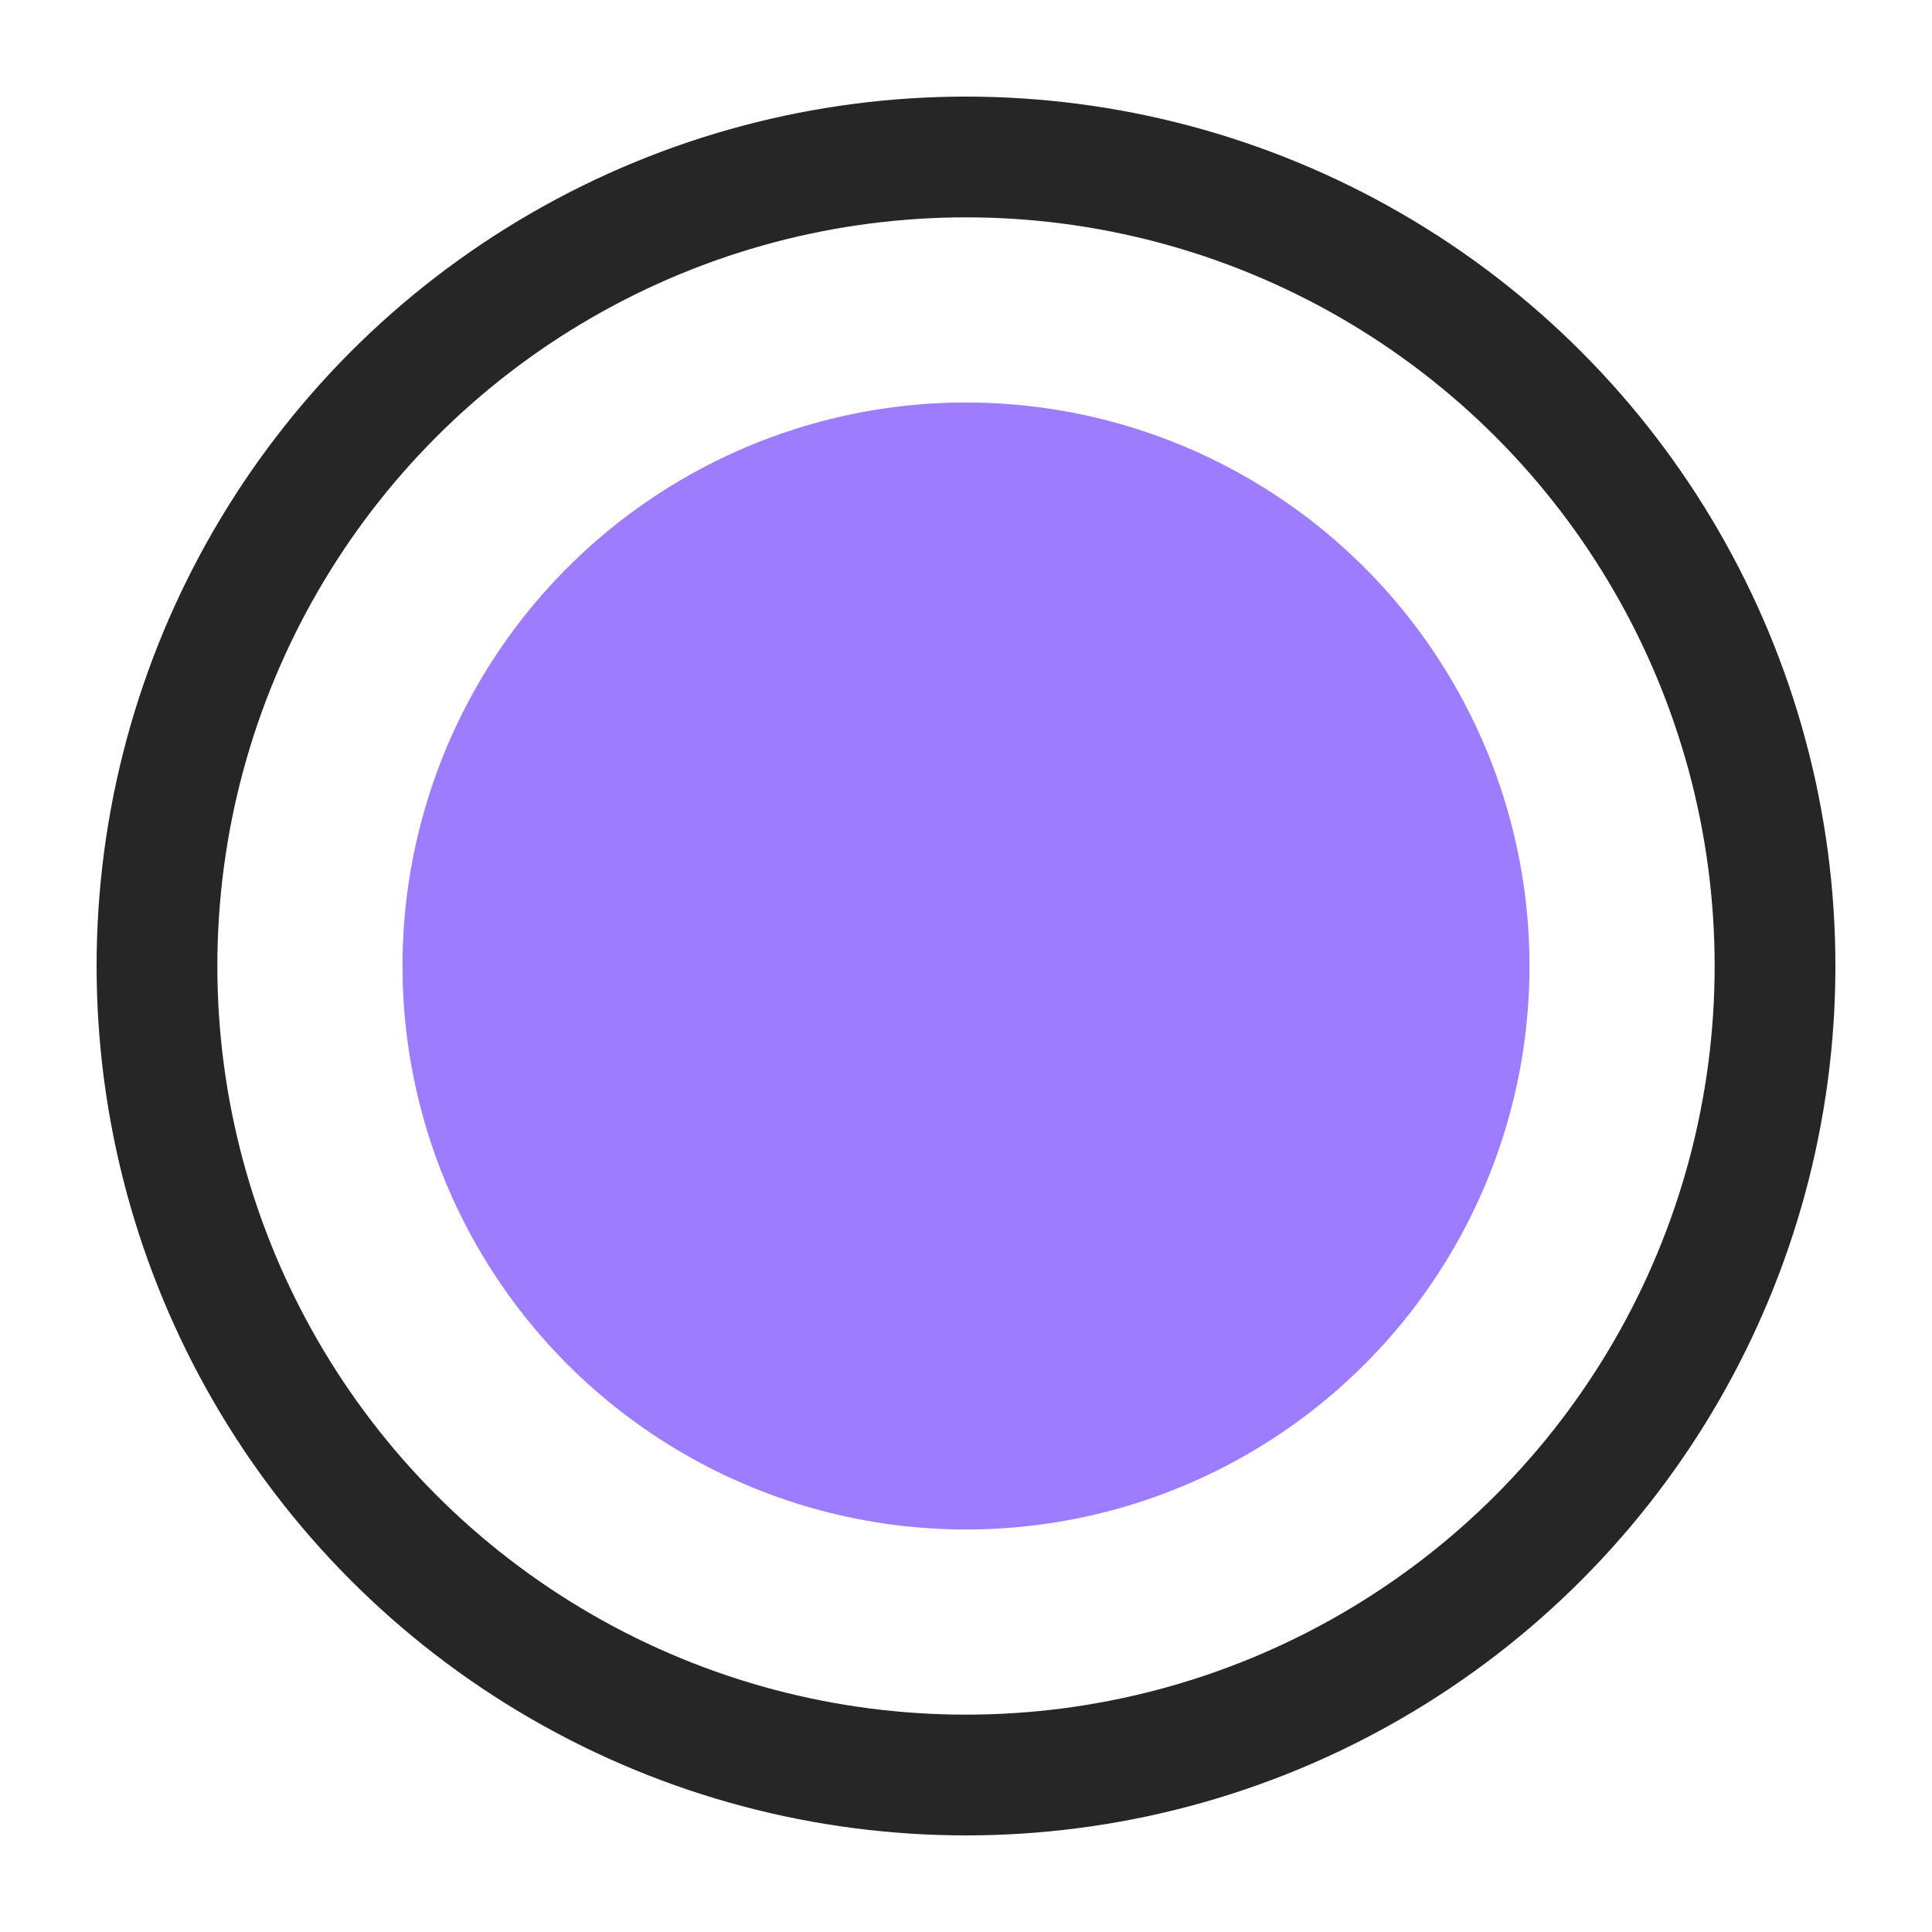 <svg width="24" height="24" viewBox="0 0 24 24" fill="none" xmlns="http://www.w3.org/2000/svg">
<g clip-path="url(#clip0_56_244)">
<circle cx="12" cy="12" r="10.05" stroke="#262626" stroke-width="1.5"/>
<circle cx="12" cy="12" r="7" fill="#9E7CFE"/>
</g>
<defs>
<clipPath id="clip0_56_244">
<rect width="21.6" height="21.6" fill="white" transform="translate(1.2 1.2)"/>
</clipPath>
</defs>
</svg>
